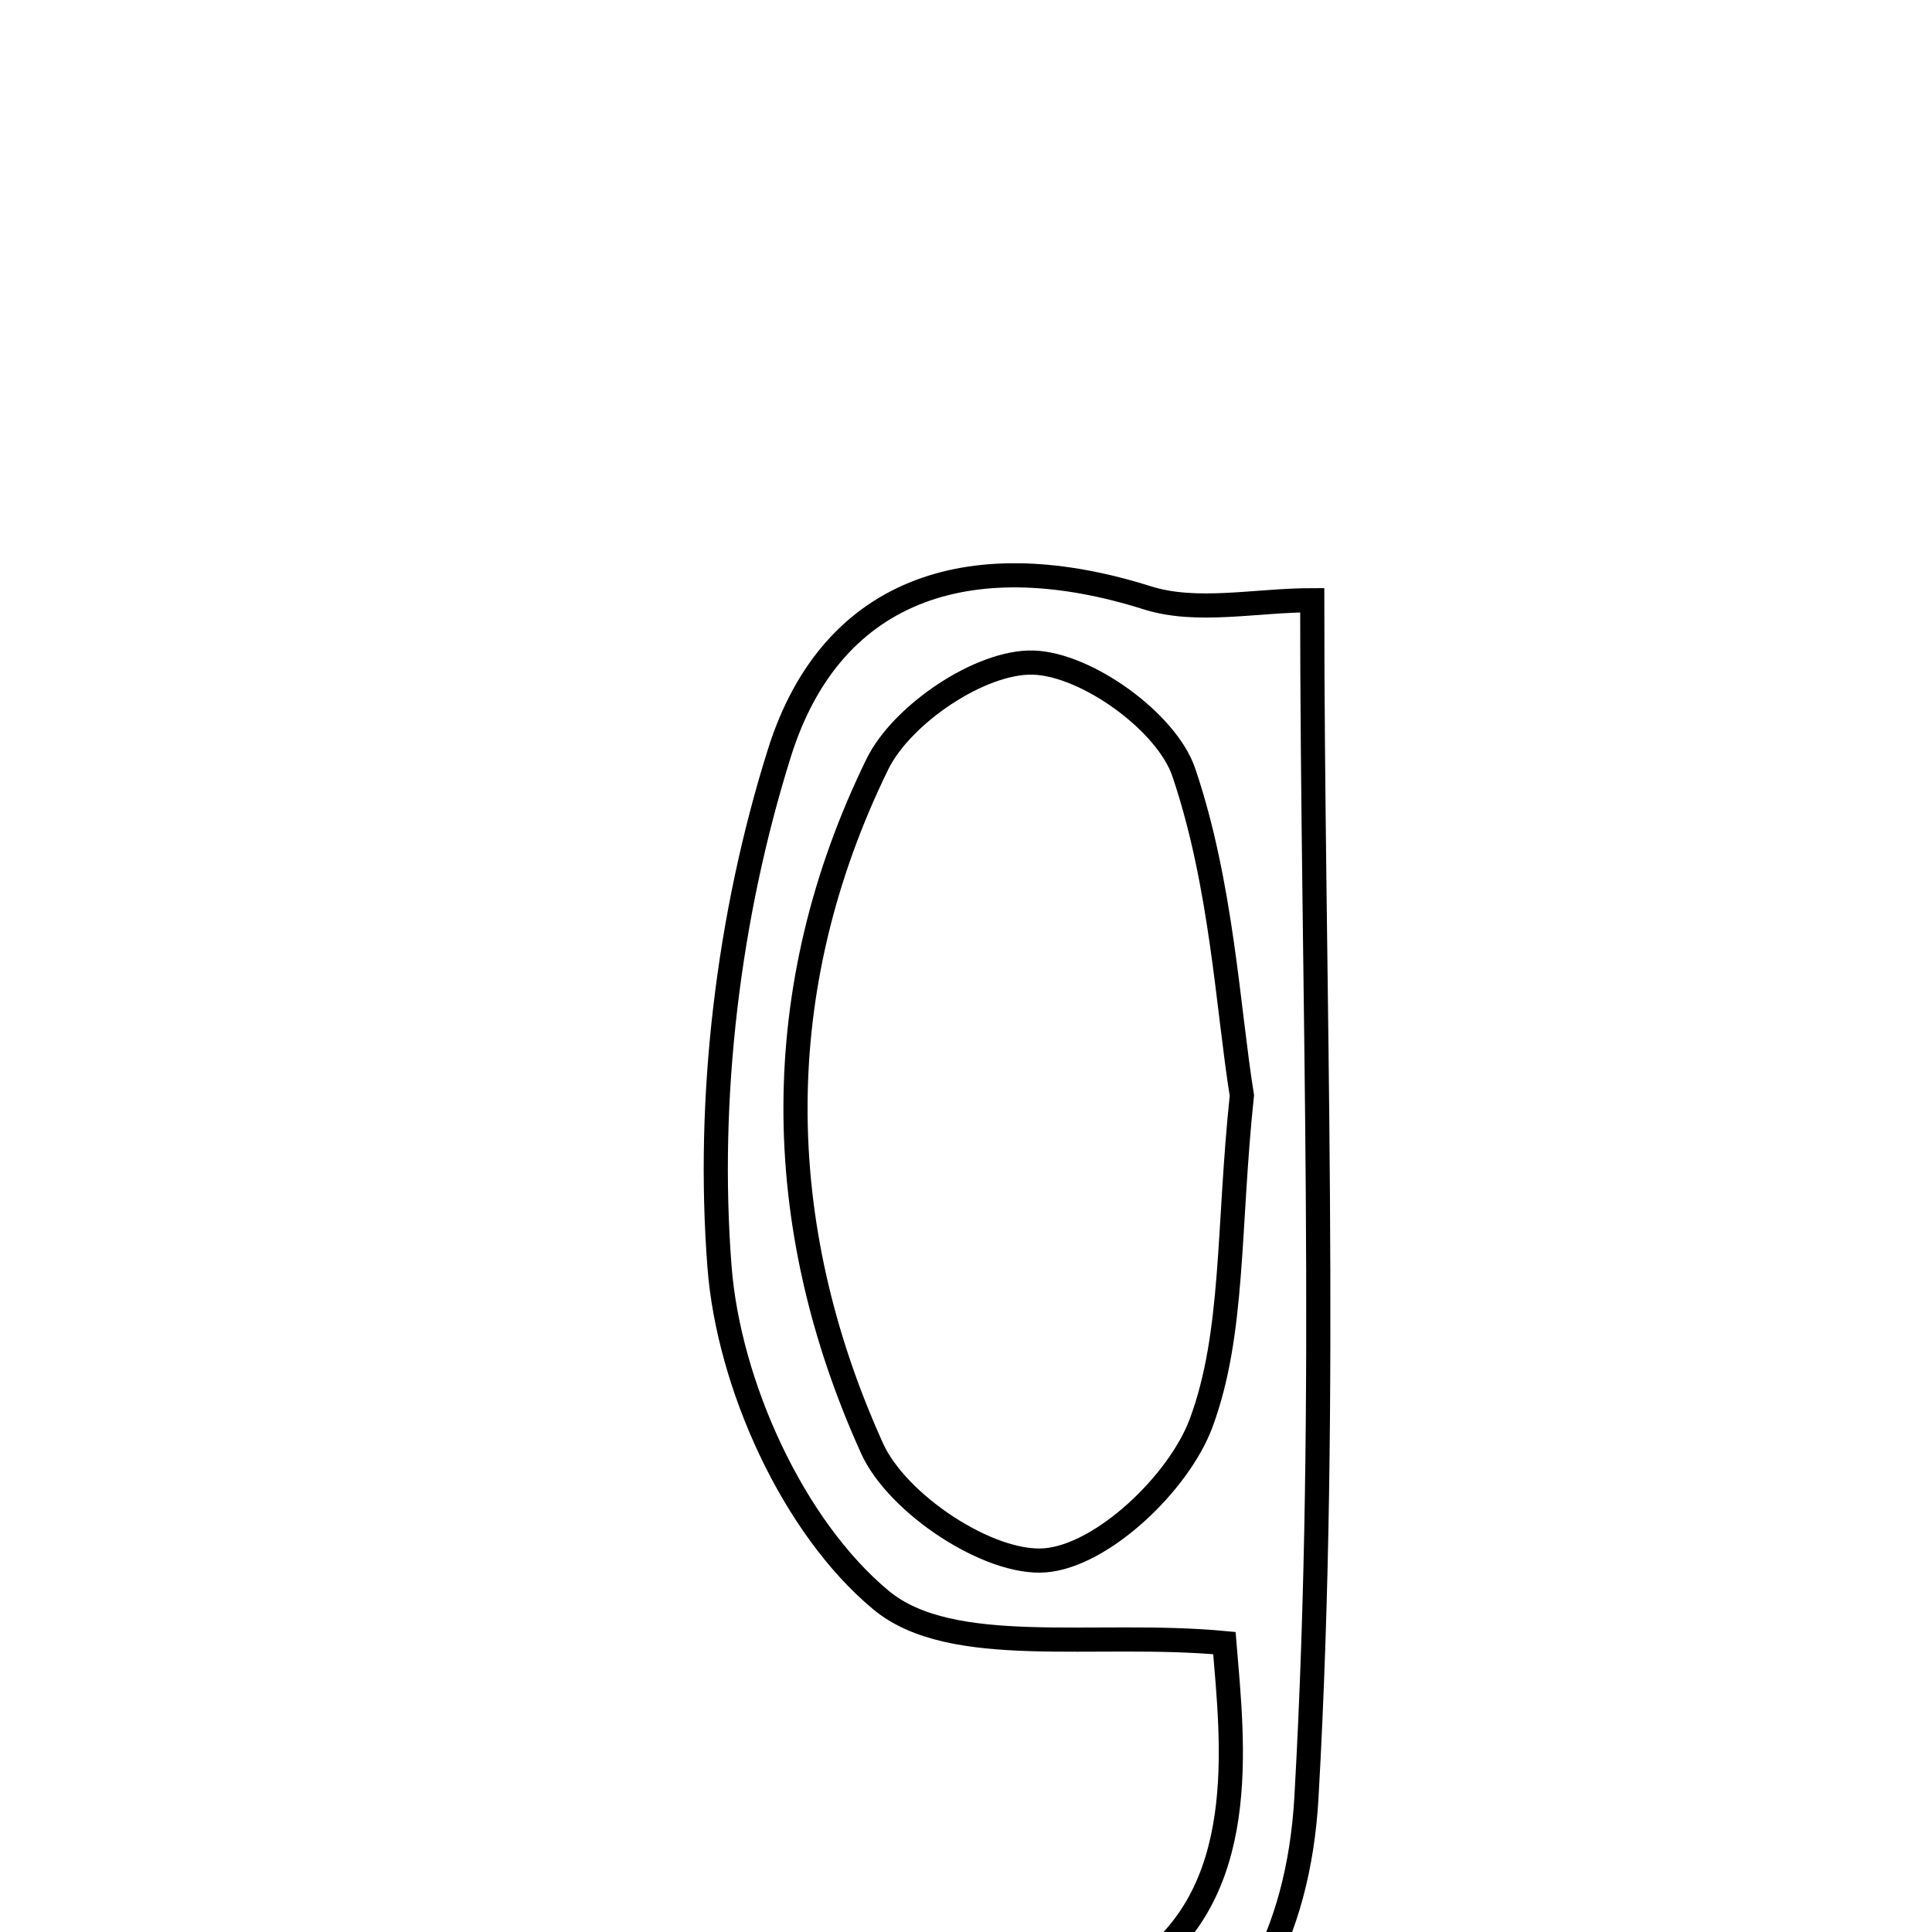 <svg xmlns="http://www.w3.org/2000/svg" viewBox="0.0 0.0 24.0 24.0" height="200px" width="200px"><path fill="none" stroke="black" stroke-width=".3" stroke-opacity="1.0"  filling="0" d="M14.251 7.426 C14.869 7.622 15.602 7.456 16.301 7.456 C16.301 12.311 16.512 17.335 16.229 22.33 C16.031 25.814 13.334 27.169 10.139 25.851 C10.004 25.795 9.935 25.578 9.807 25.395 C11.274 25.122 12.974 25.233 14.109 24.486 C15.547 23.541 15.313 21.667 15.21 20.411 C13.604 20.259 11.824 20.609 10.943 19.876 C9.85 18.968 9.051 17.198 8.938 15.737 C8.775 13.631 9.047 11.375 9.682 9.354 C10.346 7.24 12.142 6.76 14.251 7.426"></path>
<path fill="none" stroke="black" stroke-width=".3" stroke-opacity="1.0"  filling="0" d="M12.836 8.231 C13.497 8.251 14.494 8.968 14.706 9.596 C15.179 10.993 15.253 12.525 15.427 13.609 C15.252 15.263 15.334 16.562 14.921 17.677 C14.644 18.422 13.695 19.325 12.984 19.383 C12.287 19.44 11.145 18.682 10.834 17.994 C9.569 15.202 9.539 12.276 10.898 9.495 C11.202 8.872 12.185 8.211 12.836 8.231"></path></svg>
